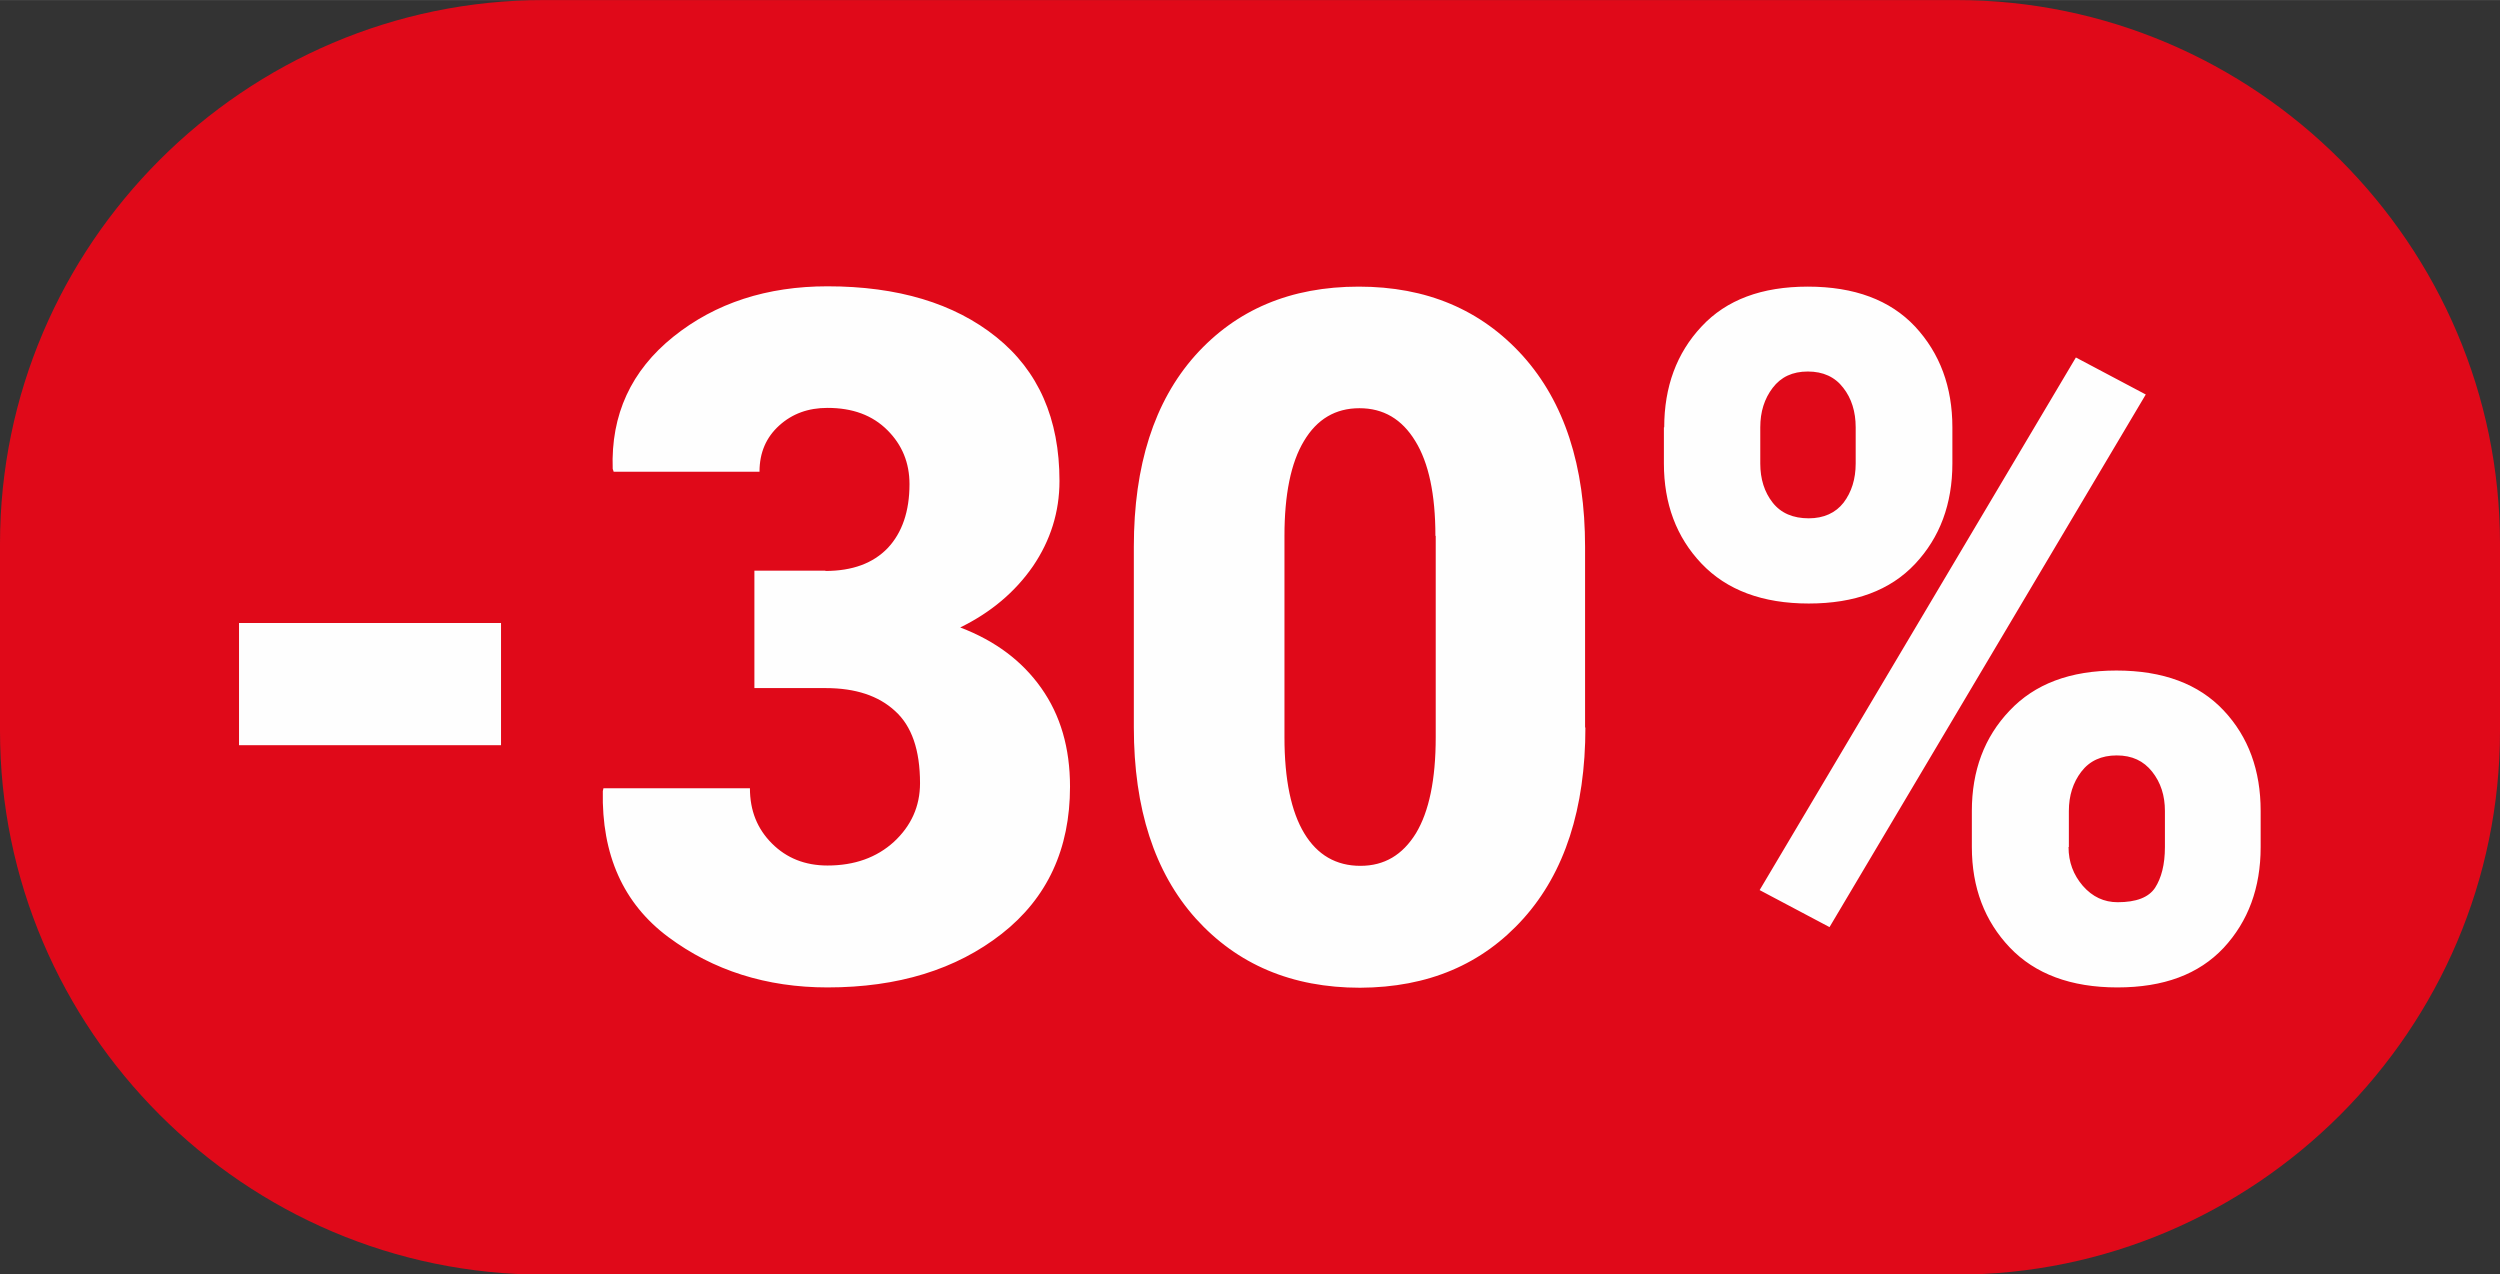 <svg xmlns="http://www.w3.org/2000/svg" width="69.411" height="35.382" viewBox="0 0 78.34 39.93" shape-rendering="geometricPrecision" text-rendering="geometricPrecision" image-rendering="optimizeQuality" fill-rule="evenodd" clip-rule="evenodd"><rect x="0" y="0" width="78.34" height="39.93" fill="#333333" stroke="none"/><path d="M17.04 0H61.3c9.37 0 17.04 7.67 17.04 17.04v5.86c0 9.37-7.67 17.04-17.04 17.04H17.04C7.67 39.94 0 32.27 0 22.9v-5.86C0 7.67 7.67 0 17.04 0z" fill="#e00919"/><path d="M15.7 23.35H7.49v-3.83h8.21v3.83zm10.16-5.46c.85 0 1.5-.24 1.96-.72.45-.48.68-1.15.68-2 0-.67-.23-1.23-.69-1.69-.47-.47-1.09-.7-1.88-.7-.6 0-1.1.18-1.51.55-.41.37-.62.85-.62 1.45h-4.57l-.03-.09c-.06-1.7.58-3.08 1.9-4.14 1.32-1.06 2.94-1.58 4.83-1.58 2.2 0 3.97.53 5.29 1.59 1.32 1.06 1.98 2.56 1.98 4.51 0 .97-.28 1.86-.83 2.67-.56.81-1.32 1.45-2.28 1.92 1.1.42 1.94 1.05 2.54 1.9.6.85.9 1.87.9 3.09 0 1.95-.71 3.49-2.14 4.61-1.43 1.12-3.25 1.68-5.46 1.68-1.91 0-3.58-.53-4.99-1.58-1.41-1.05-2.09-2.58-2.05-4.57l.02-.09h4.59c0 .7.23 1.27.69 1.73.46.46 1.04.69 1.74.69.85 0 1.54-.25 2.08-.74.54-.5.82-1.11.82-1.84 0-1.04-.26-1.79-.78-2.26-.52-.48-1.24-.72-2.18-.72h-2.23v-3.68h2.23zm23.82 4.9c0 2.55-.65 4.55-1.94 5.99-1.29 1.44-2.99 2.16-5.12 2.17-2.14 0-3.85-.73-5.15-2.17-1.29-1.44-1.94-3.44-1.94-5.99v-5.66c0-2.55.64-4.55 1.92-5.99 1.29-1.44 2.99-2.16 5.13-2.16 2.12 0 3.83.72 5.14 2.17 1.3 1.45 1.95 3.44 1.95 5.99v5.66zm-4.7-6c0-1.3-.21-2.29-.63-2.97-.42-.69-1-1.03-1.75-1.03s-1.33.34-1.74 1.03c-.41.68-.61 1.68-.61 2.97v6.31c0 1.33.21 2.33.62 3.01.41.68 1 1.02 1.76 1.02.75 0 1.32-.34 1.74-1.02.41-.68.62-1.68.62-3.01v-6.31zm7.17-3.4c0-1.27.39-2.33 1.17-3.16.78-.84 1.89-1.25 3.33-1.25 1.46 0 2.58.42 3.36 1.25.78.84 1.17 1.89 1.17 3.16v1.13c0 1.27-.39 2.32-1.17 3.15-.78.83-1.89 1.24-3.33 1.24-1.45 0-2.57-.42-3.36-1.25-.79-.83-1.18-1.88-1.18-3.14v-1.13zm3.01 1.13c0 .49.13.9.39 1.23.26.33.64.49 1.13.49.47 0 .84-.17 1.09-.49.25-.33.38-.74.38-1.23v-1.13c0-.49-.13-.91-.39-1.24-.26-.34-.63-.51-1.11-.51-.48 0-.84.17-1.1.51-.26.34-.39.75-.39 1.24v1.13zm6.63 10.89c0-1.26.39-2.31 1.18-3.14.79-.84 1.9-1.26 3.35-1.26 1.46 0 2.58.42 3.36 1.25.78.83 1.16 1.88 1.16 3.15v1.13c0 1.28-.39 2.33-1.16 3.16-.78.83-1.88 1.24-3.33 1.24-1.45 0-2.58-.42-3.37-1.25-.79-.83-1.19-1.88-1.19-3.15v-1.13zm3.03 1.13c0 .47.15.87.45 1.22.3.34.66.51 1.09.51.58 0 .97-.15 1.17-.45.2-.31.31-.73.31-1.28v-1.13c0-.48-.13-.89-.4-1.23-.27-.34-.63-.51-1.11-.51-.48 0-.85.17-1.11.51-.26.34-.39.75-.39 1.23v1.13zm-7.49 2.51l-2.19-1.16 9.91-16.69 2.19 1.16-9.91 16.69z" fill="#fefefe" fill-rule="nonzero"/></svg>